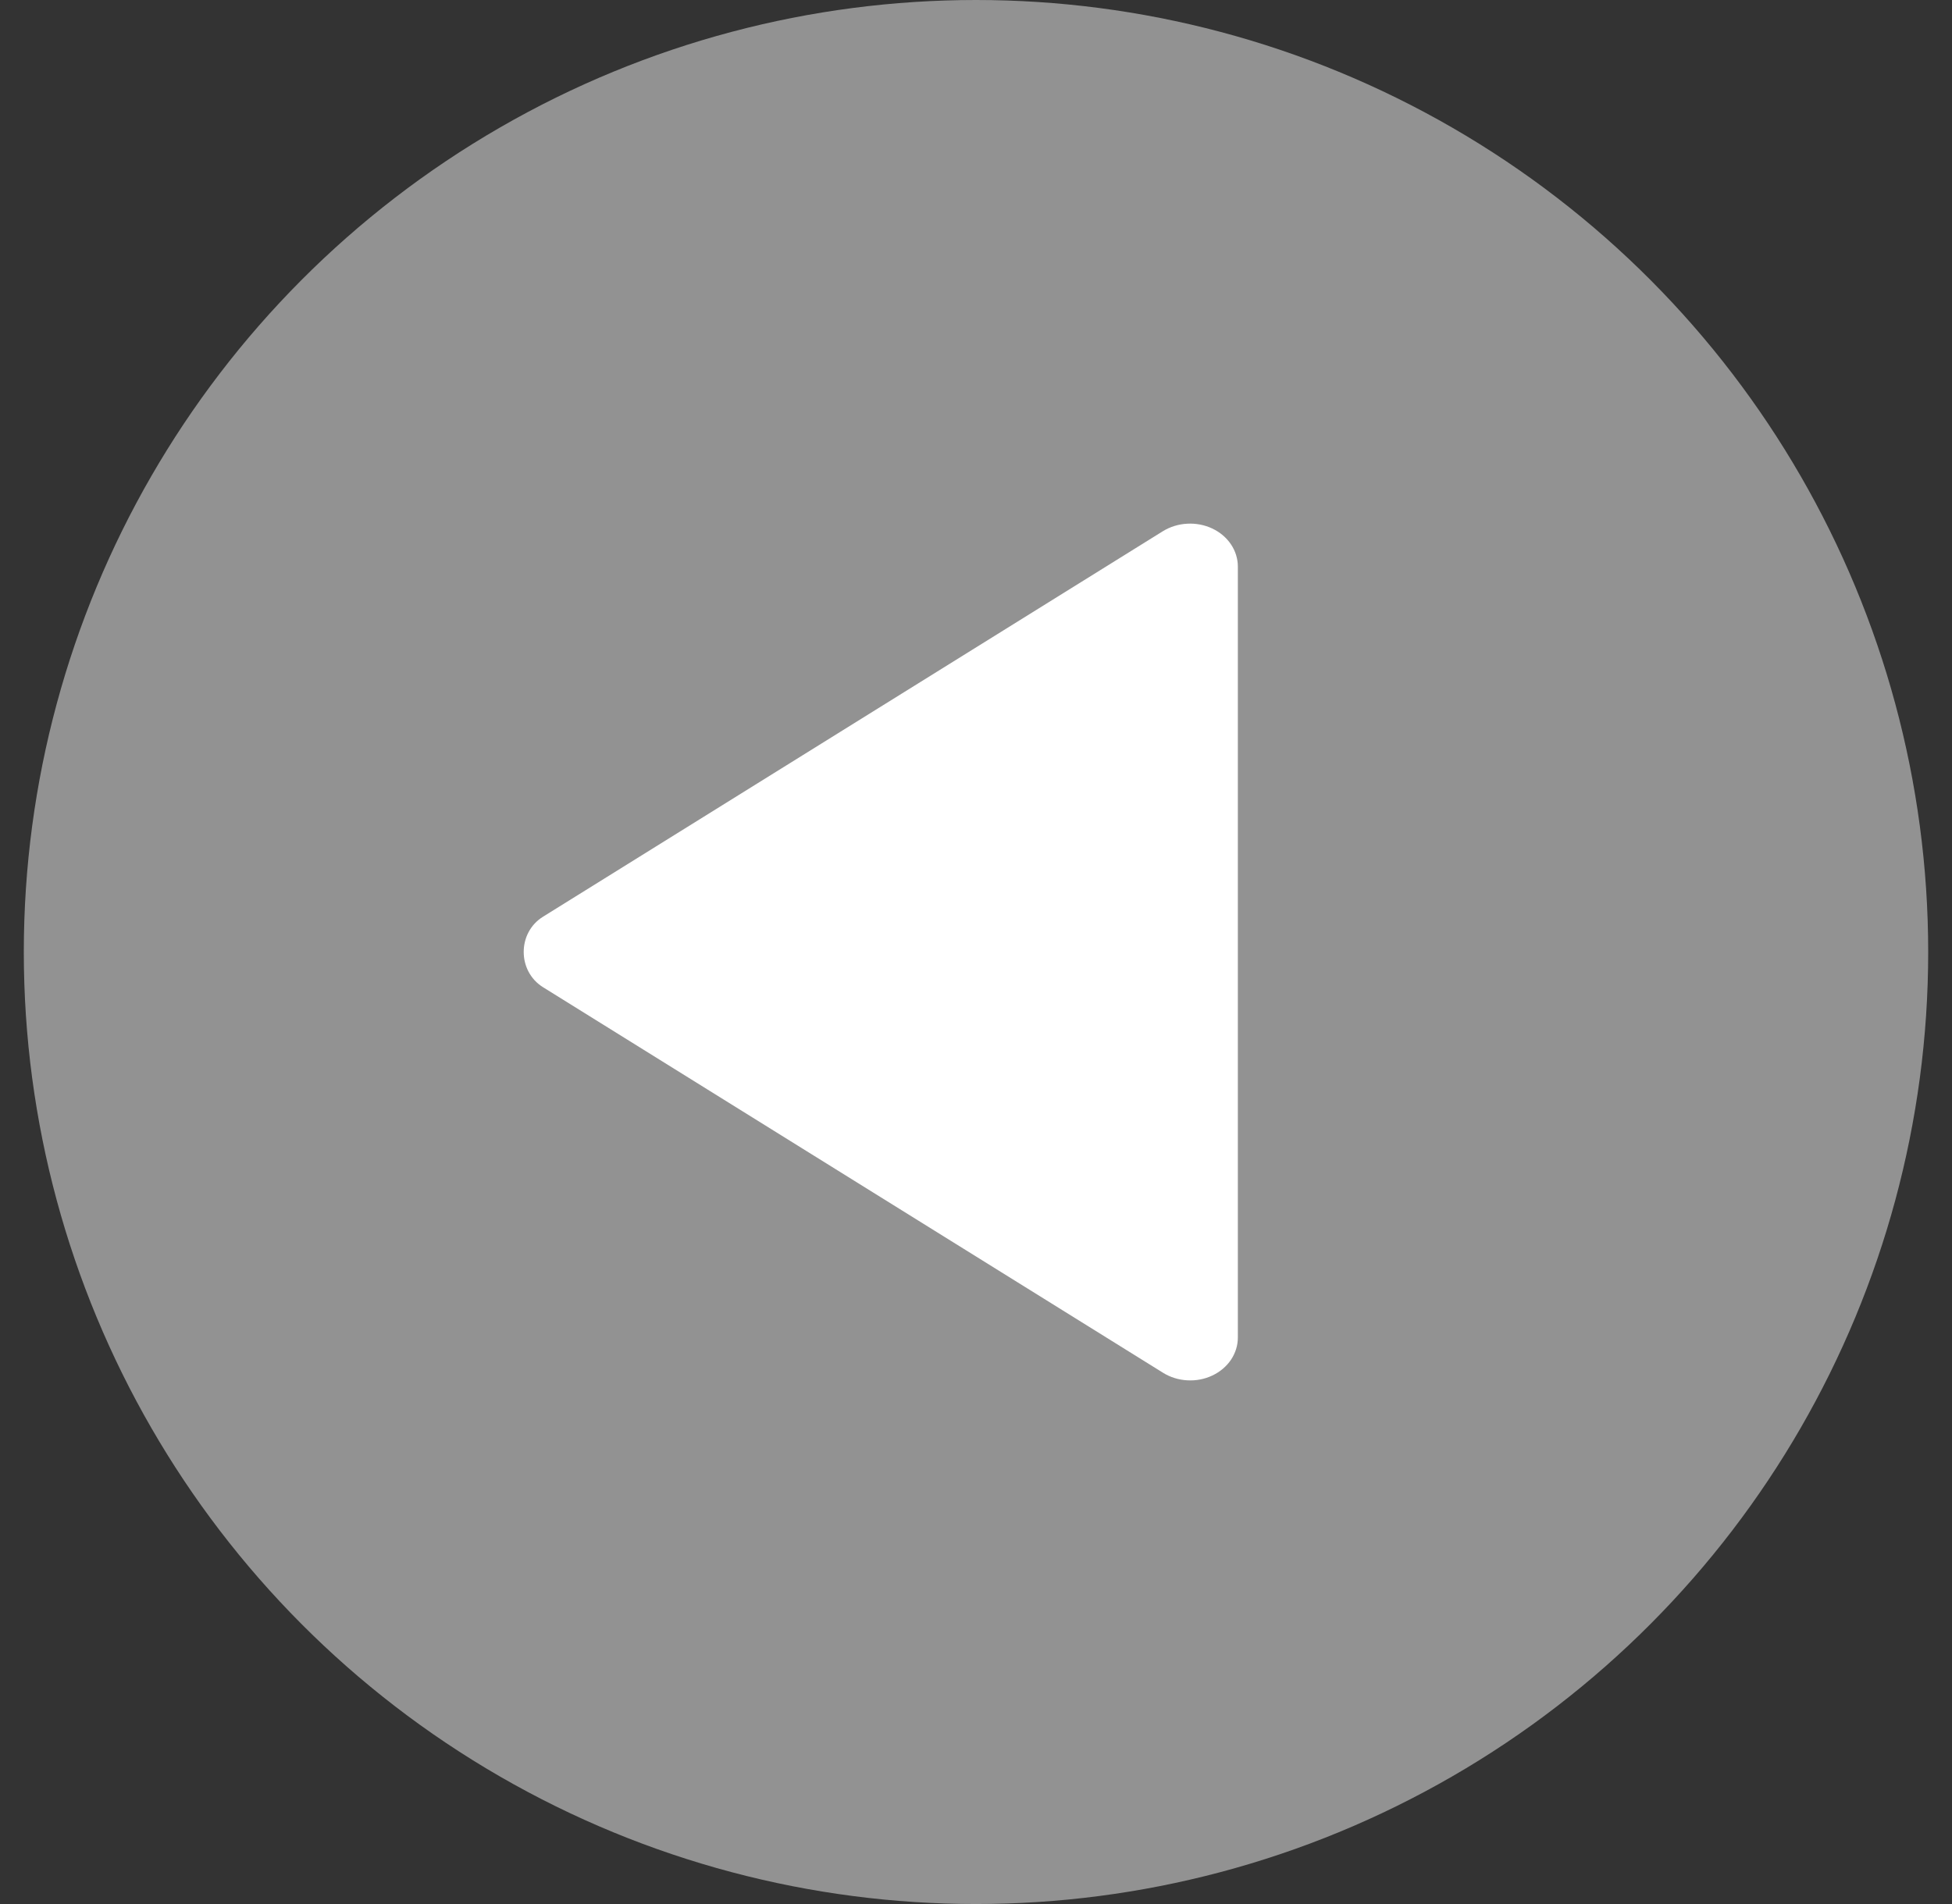 <svg width="41" height="40" viewBox="0 0 41 40" fill="none" xmlns="http://www.w3.org/2000/svg">
<rect x="0" y="0" width="41" height="40" fill="#333333" stroke="none"/>
<circle cx="20.5" cy="20" r="20" fill="#929292"/>
<path d="M26 28.099L26 11.899C25.999 11.735 25.949 11.574 25.854 11.434C25.76 11.294 25.624 11.179 25.462 11.103C25.301 11.027 25.119 10.992 24.937 11.002C24.755 11.011 24.579 11.066 24.428 11.158L11.405 19.259C10.865 19.594 10.865 20.402 11.405 20.739L24.428 28.839C24.578 28.933 24.754 28.988 24.937 28.998C25.119 29.009 25.302 28.974 25.464 28.897C25.626 28.821 25.761 28.706 25.856 28.566C25.95 28.425 26 28.264 26 28.099Z" fill="white"/>
</svg>
